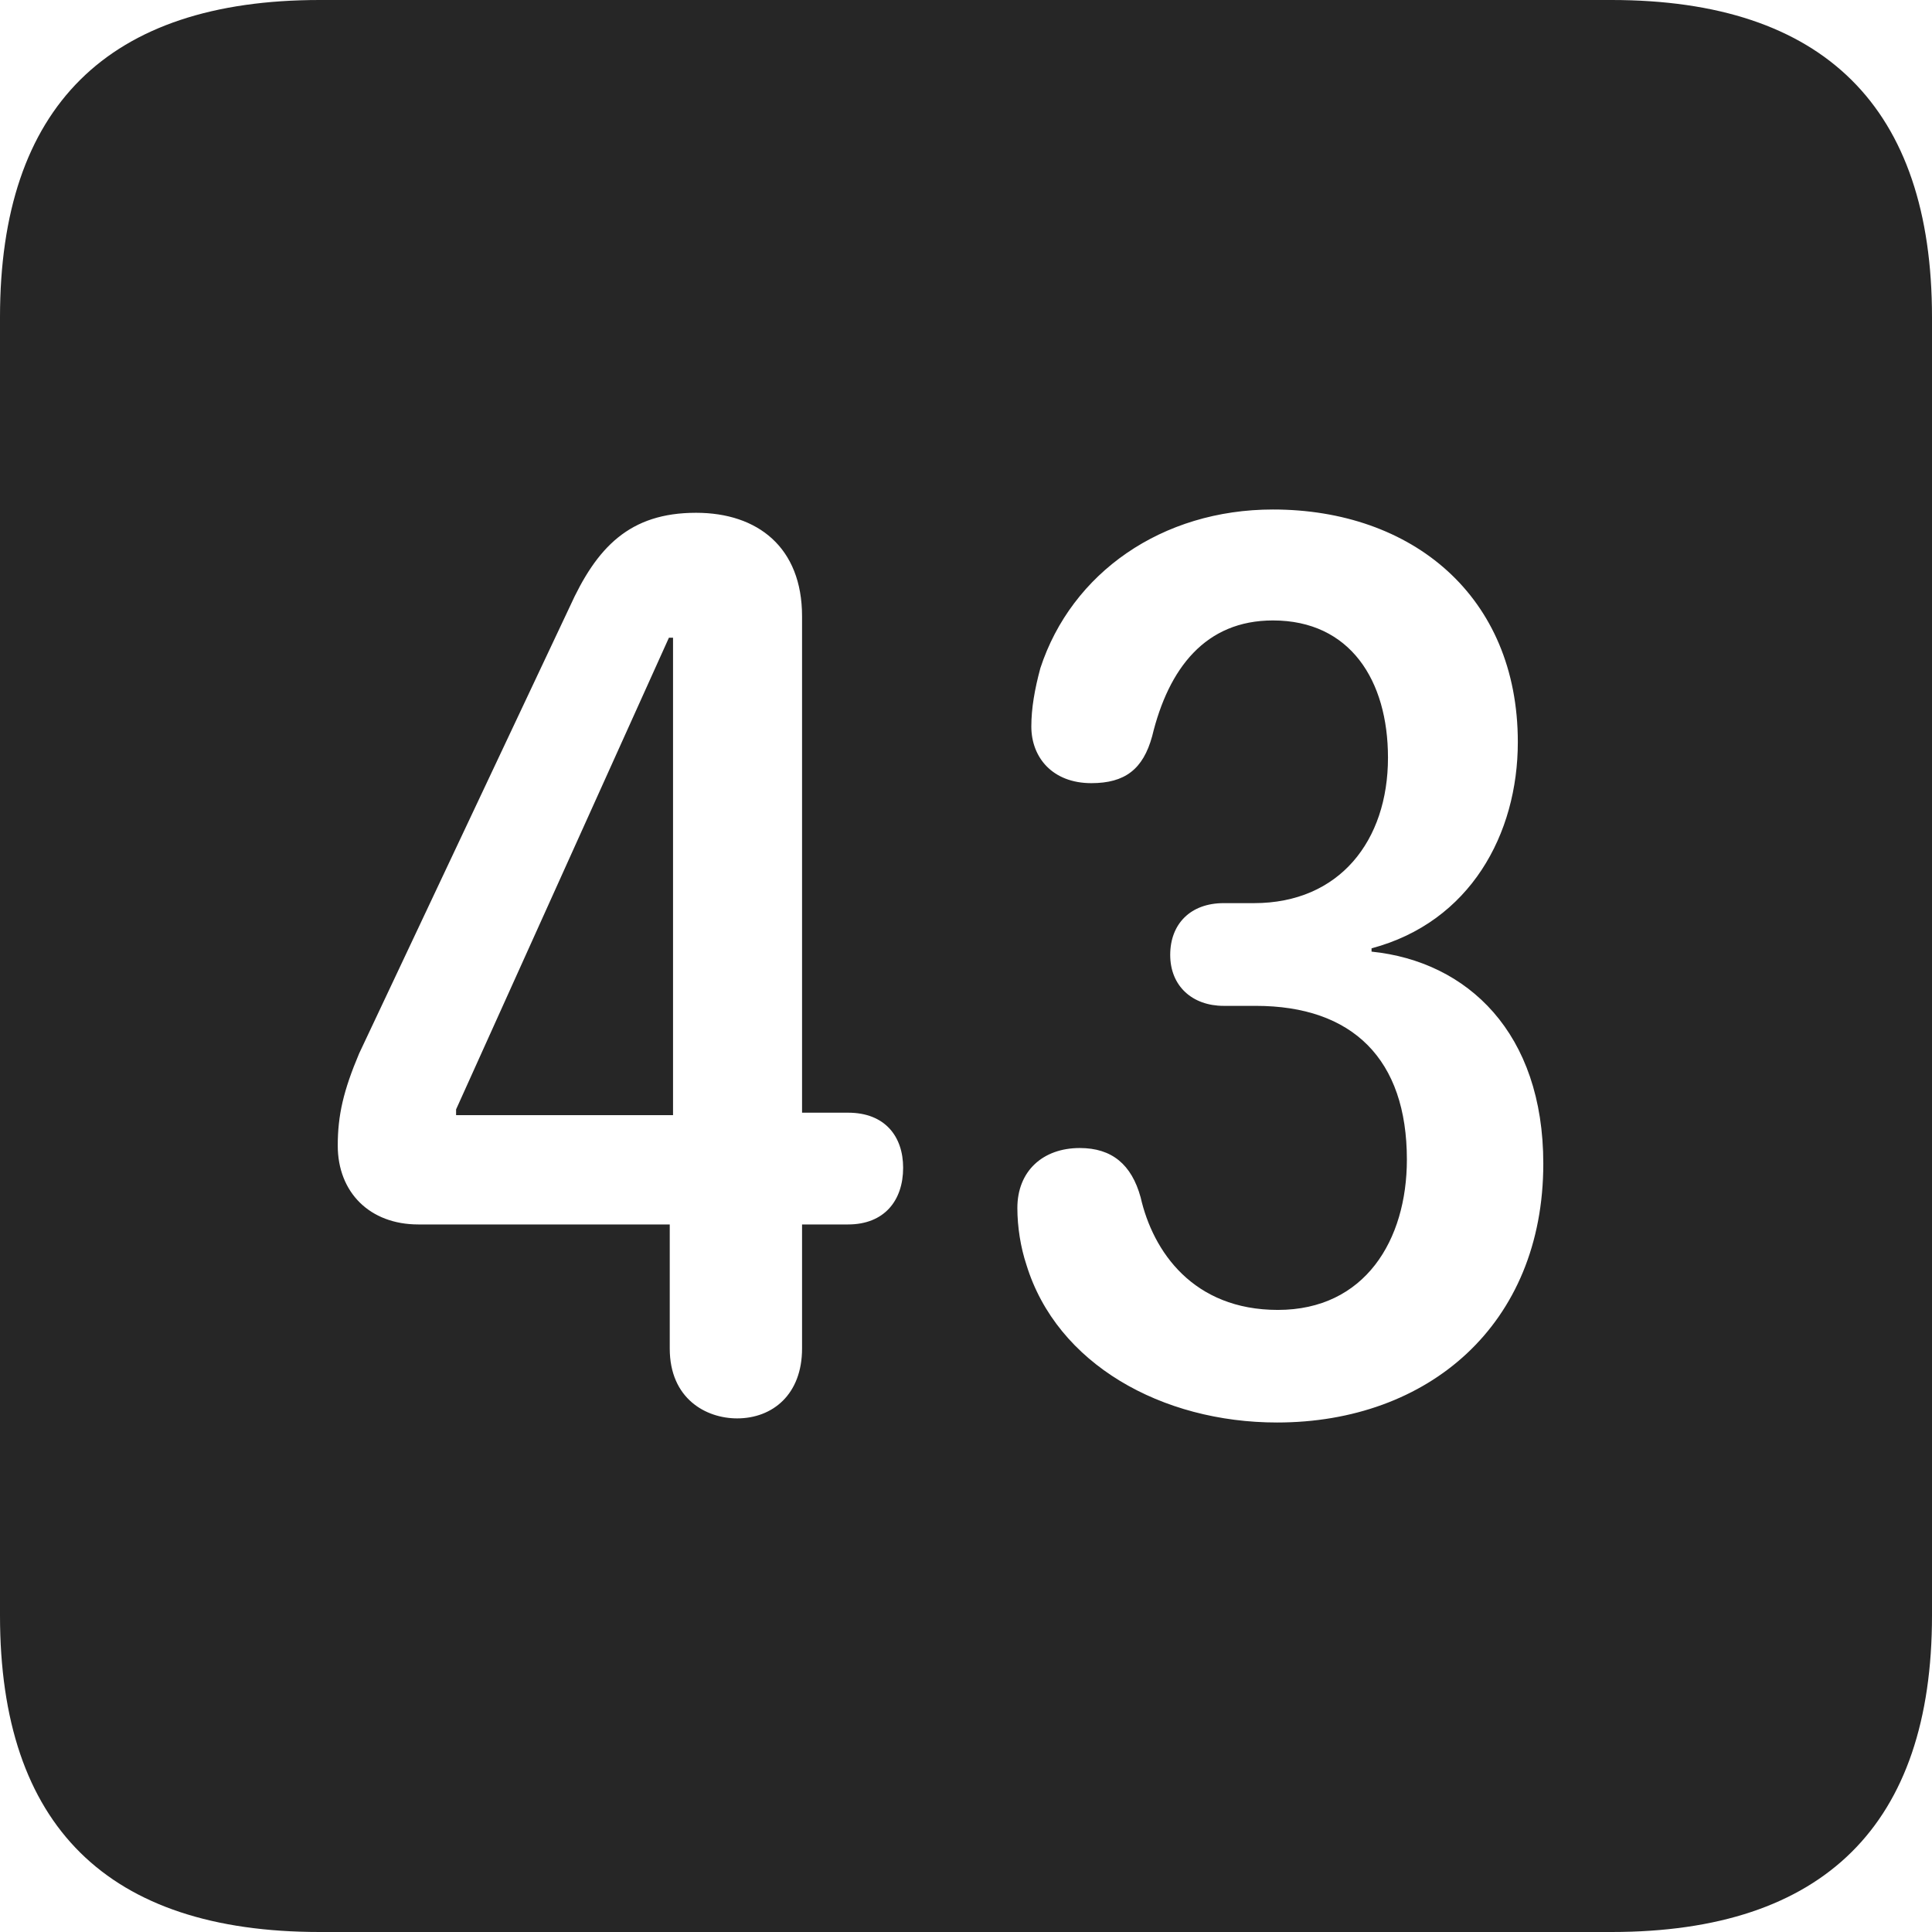 <?xml version="1.0" encoding="UTF-8"?>
<!--Generator: Apple Native CoreSVG 326-->
<!DOCTYPE svg
PUBLIC "-//W3C//DTD SVG 1.1//EN"
       "http://www.w3.org/Graphics/SVG/1.1/DTD/svg11.dtd">
<svg version="1.1" xmlns="http://www.w3.org/2000/svg" xmlns:xlink="http://www.w3.org/1999/xlink" viewBox="0 0 587.75 587.75">
 <g>
  <rect height="587.75" opacity="0" width="587.75" x="0" y="0"/>
  <path d="M587.75 96.5L587.75 491.5C587.75 555 555 587.75 490.25 587.75L97.25 587.75C32.75 587.75 0 555.5 0 491.5L0 96.5C0 32.5 32.75 0 97.25 0L490.25 0C555 0 587.75 32.75 587.75 96.5ZM316.5 203.25C314.75 209.75 313.75 215.5 313.75 221C313.75 230.5 320.25 238.25 332 238.25C342.25 238.25 347.75 234 350.5 224C355.5 203.25 366.75 188.75 387.25 188.75C410.75 188.75 422.25 207 422.25 230.5C422.25 255.75 407.5 274.75 381.5 274.75L372.25 274.75C362.25 274.75 356 281 356 290.5C356 300 362.75 306 372.25 306L382 306C411.5 306 428 322.25 428 352.75C428 377.25 415.25 398.5 388.75 398.5C363 398.5 350.75 380.75 347 364.25C344.25 354.25 338.25 349.25 328.5 349.25C317.25 349.25 309.5 356.25 309.5 367.5C309.5 373.25 310.5 379.5 312.25 384.75C321.5 415 353.5 432.75 388.5 432.75C434.5 432.75 469.5 403 469.5 354C469.5 314.25 446.5 292.5 417.25 289.5L417.25 288.5C447.25 280.5 461.75 253.75 461.75 225.75C461.75 181.25 429.5 155 387.25 155C353.5 155 326 174.25 316.5 203.25ZM173.25 184.75L109.25 320.5C104.5 331.75 102.75 339.25 102.75 348.5C102.75 362.75 112.5 372.5 127.25 372.5L203.75 372.5L203.75 410.25C203.75 425.5 214.75 431.5 224.25 431.5C235 431.5 244 424.25 244 410.25L244 372.5L258 372.5C269 372.5 274.75 365.25 274.75 355.25C274.75 345.75 269.25 338.5 258 338.5L244 338.5L244 187.5C244 166.5 230.5 156 211.75 156C191.5 156 181.5 166.5 173.25 184.75ZM204.75 339.25L138.75 339.25L138.75 337.5L203.5 194L204.75 194Z" fill="black" fill-opacity="0.85"/>
 </g>
</svg>
